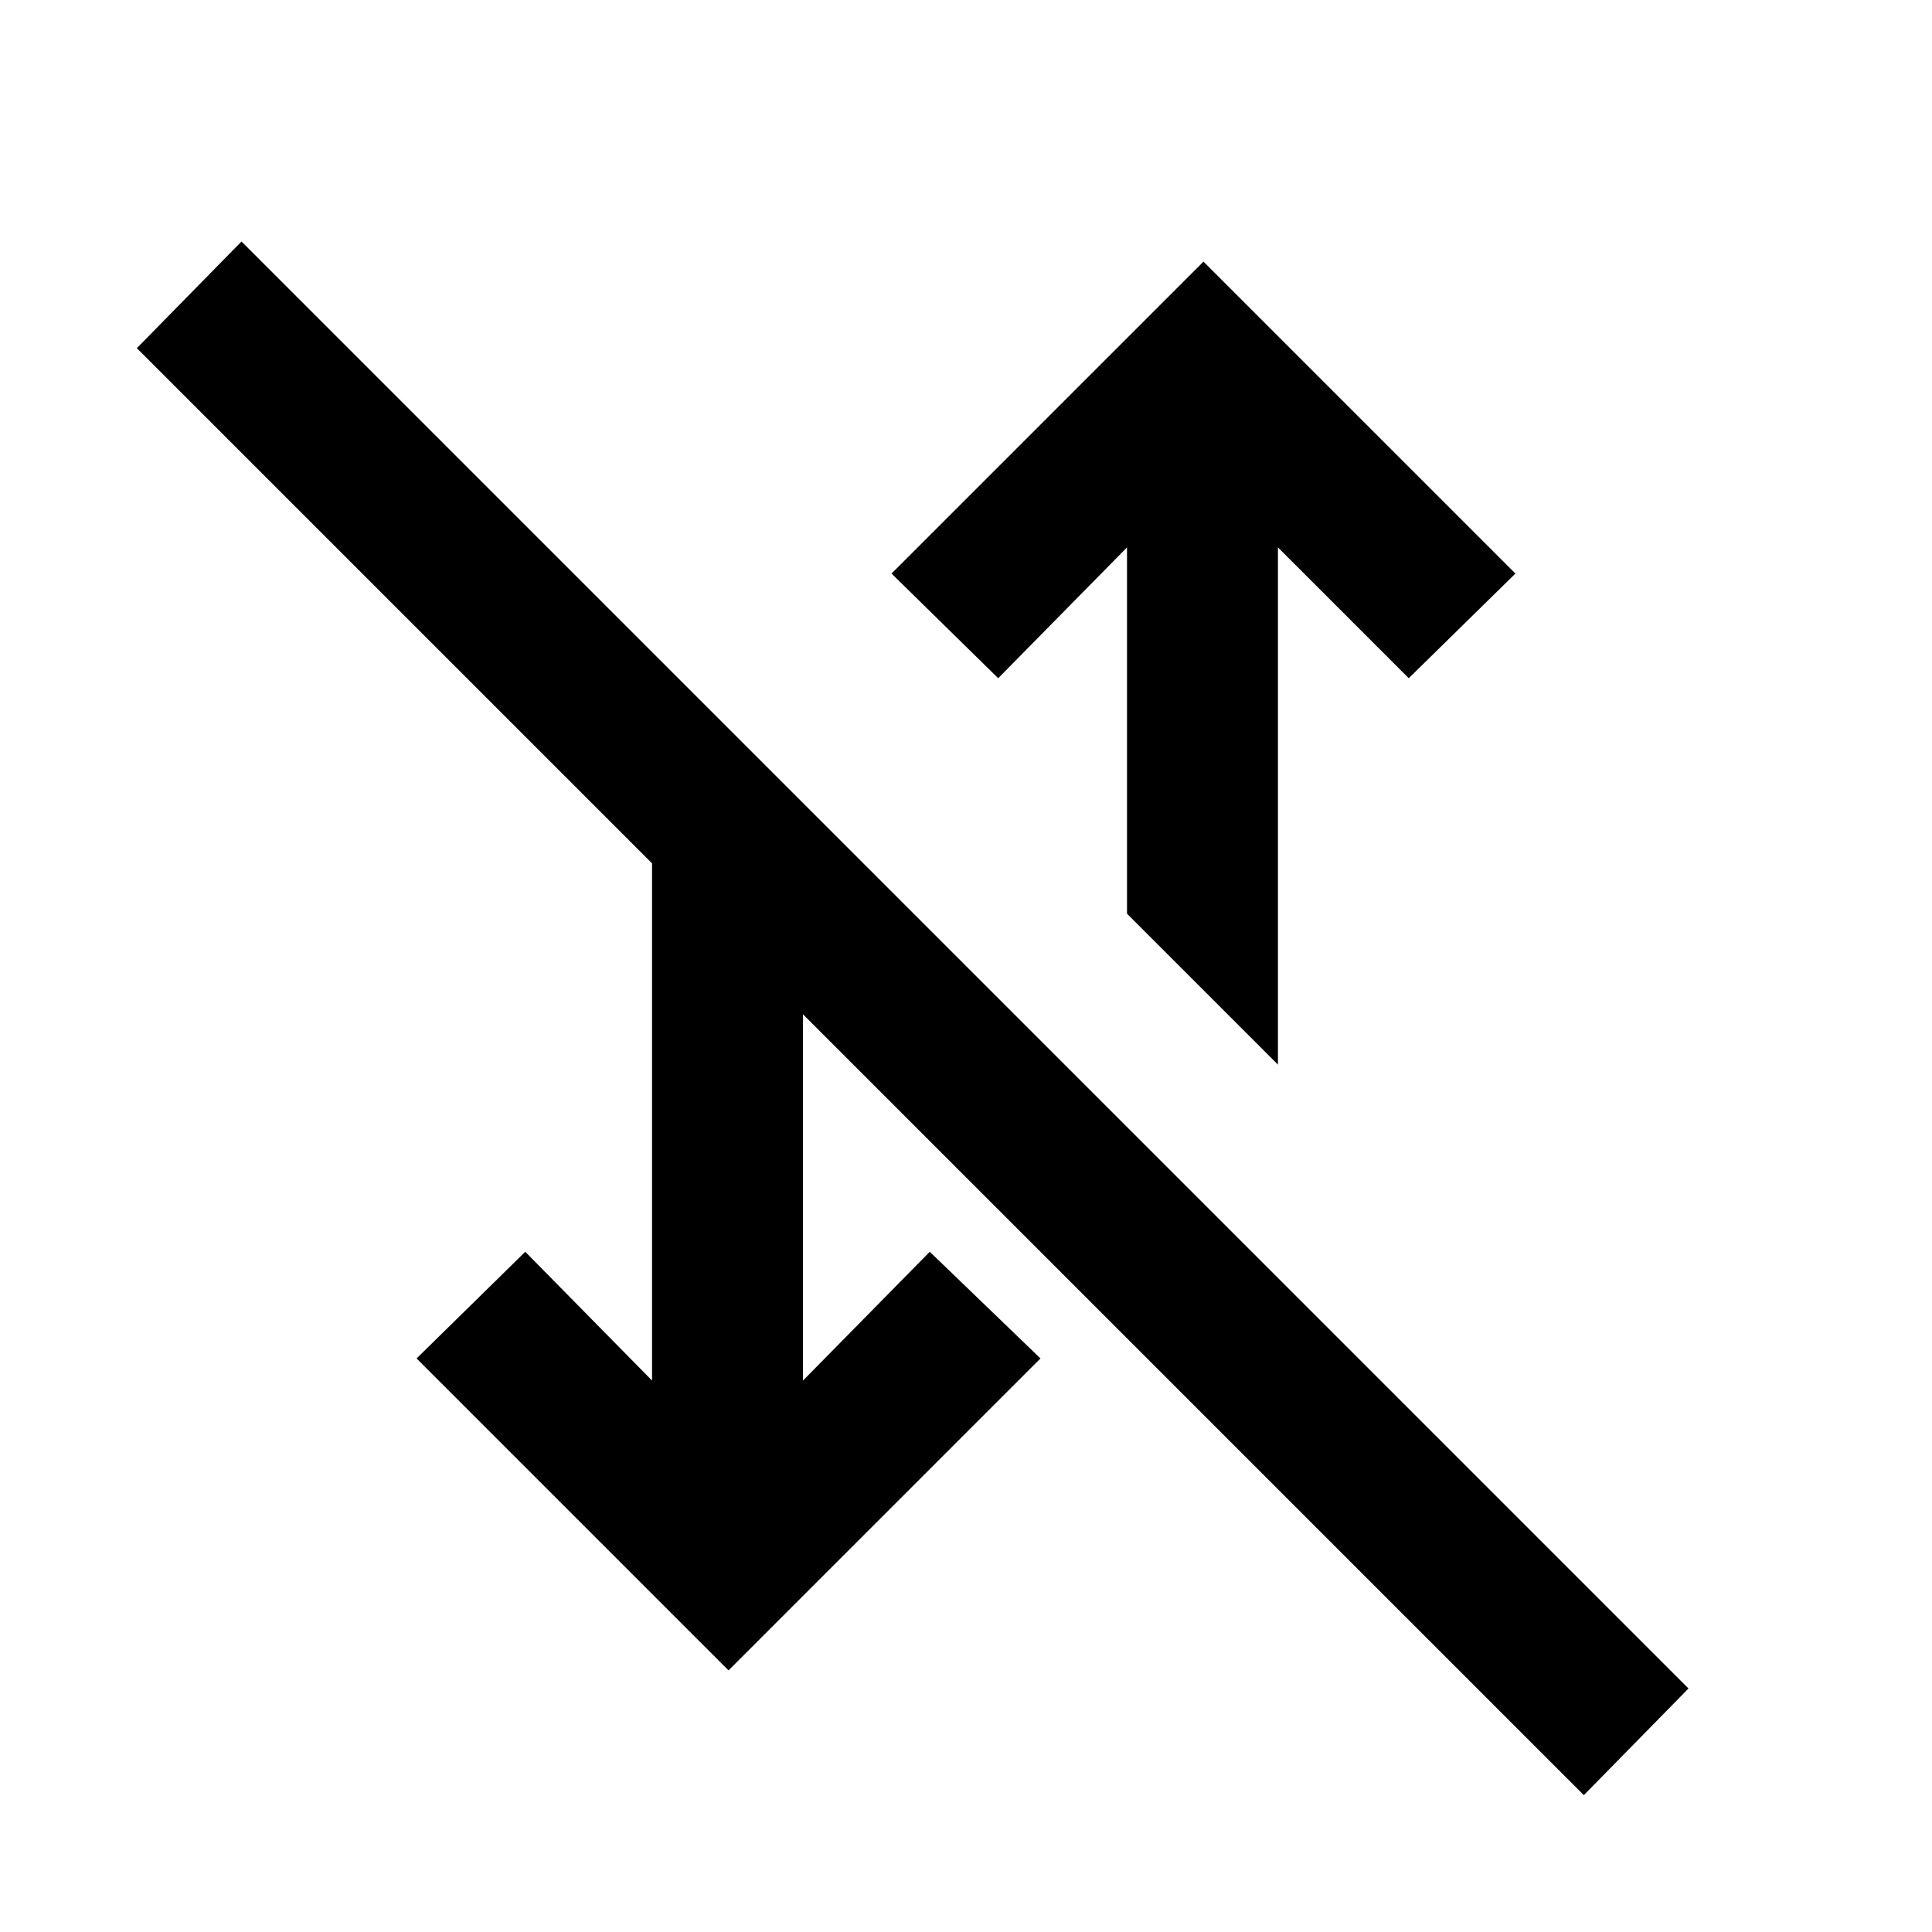 <svg xmlns="http://www.w3.org/2000/svg" height="24" viewBox="0 -960 960 960" width="24"><path d="M787-68 399-456v182l63-64 55 53-155 155-155-155 54-53 63 64v-257L68-787l52-53 719 719-52 53ZM635-431l-75-75v-182l-64 65-53-52 155-155 155 155-53 52-65-65v257Z"/></svg>